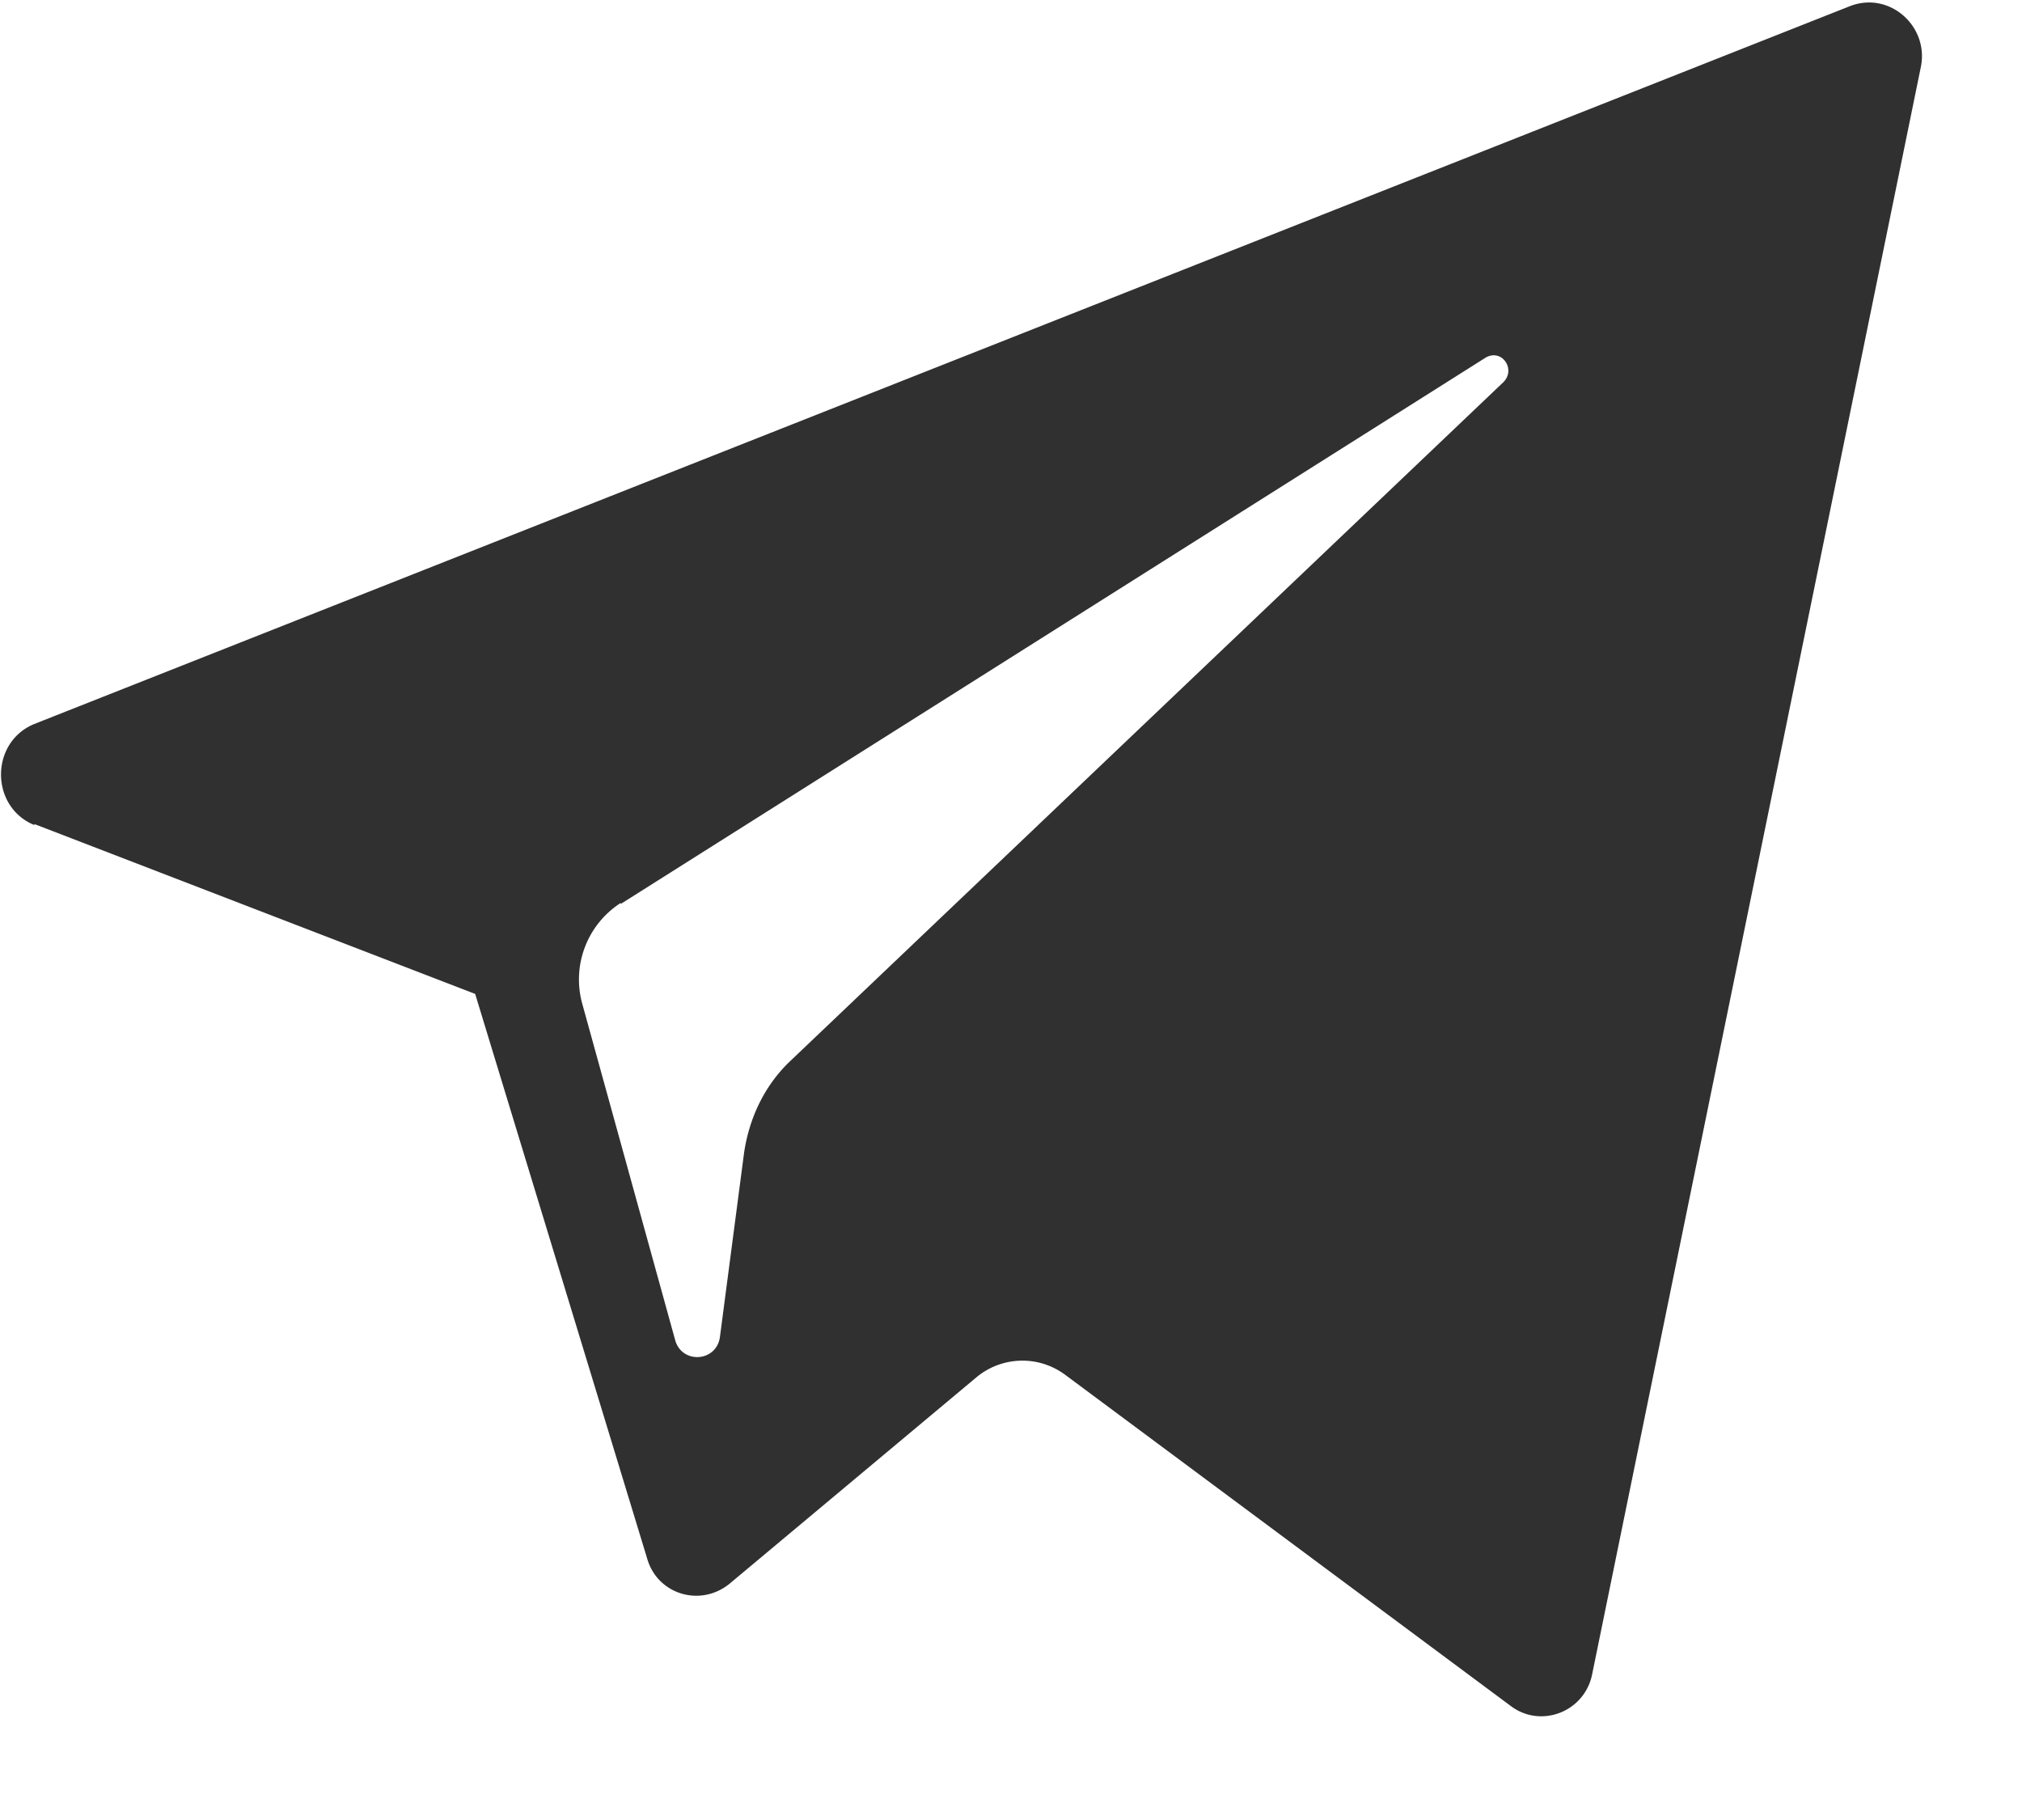 <svg width="20" height="18" xmlns="http://www.w3.org/2000/svg"><path d="M.34 8.15L4.7 9.83l1.7 5.58c.1.36.53.49.82.25l2.44-2.04a.71.71 0 0 1 .88-.02l4.4 3.27c.3.23.74.06.81-.32L19 .66c.08-.4-.31-.75-.7-.6L.34 7.16c-.44.18-.44.82 0 1zm5.8.79l8.55-5.4c.16-.1.31.11.18.24L7.81 10.5c-.25.24-.4.56-.45.9l-.24 1.83c-.04.24-.37.26-.44.03l-.92-3.33a.9.9 0 0 1 .38-1z" fill="#303030" fill-rule="nonzero"/></svg>
